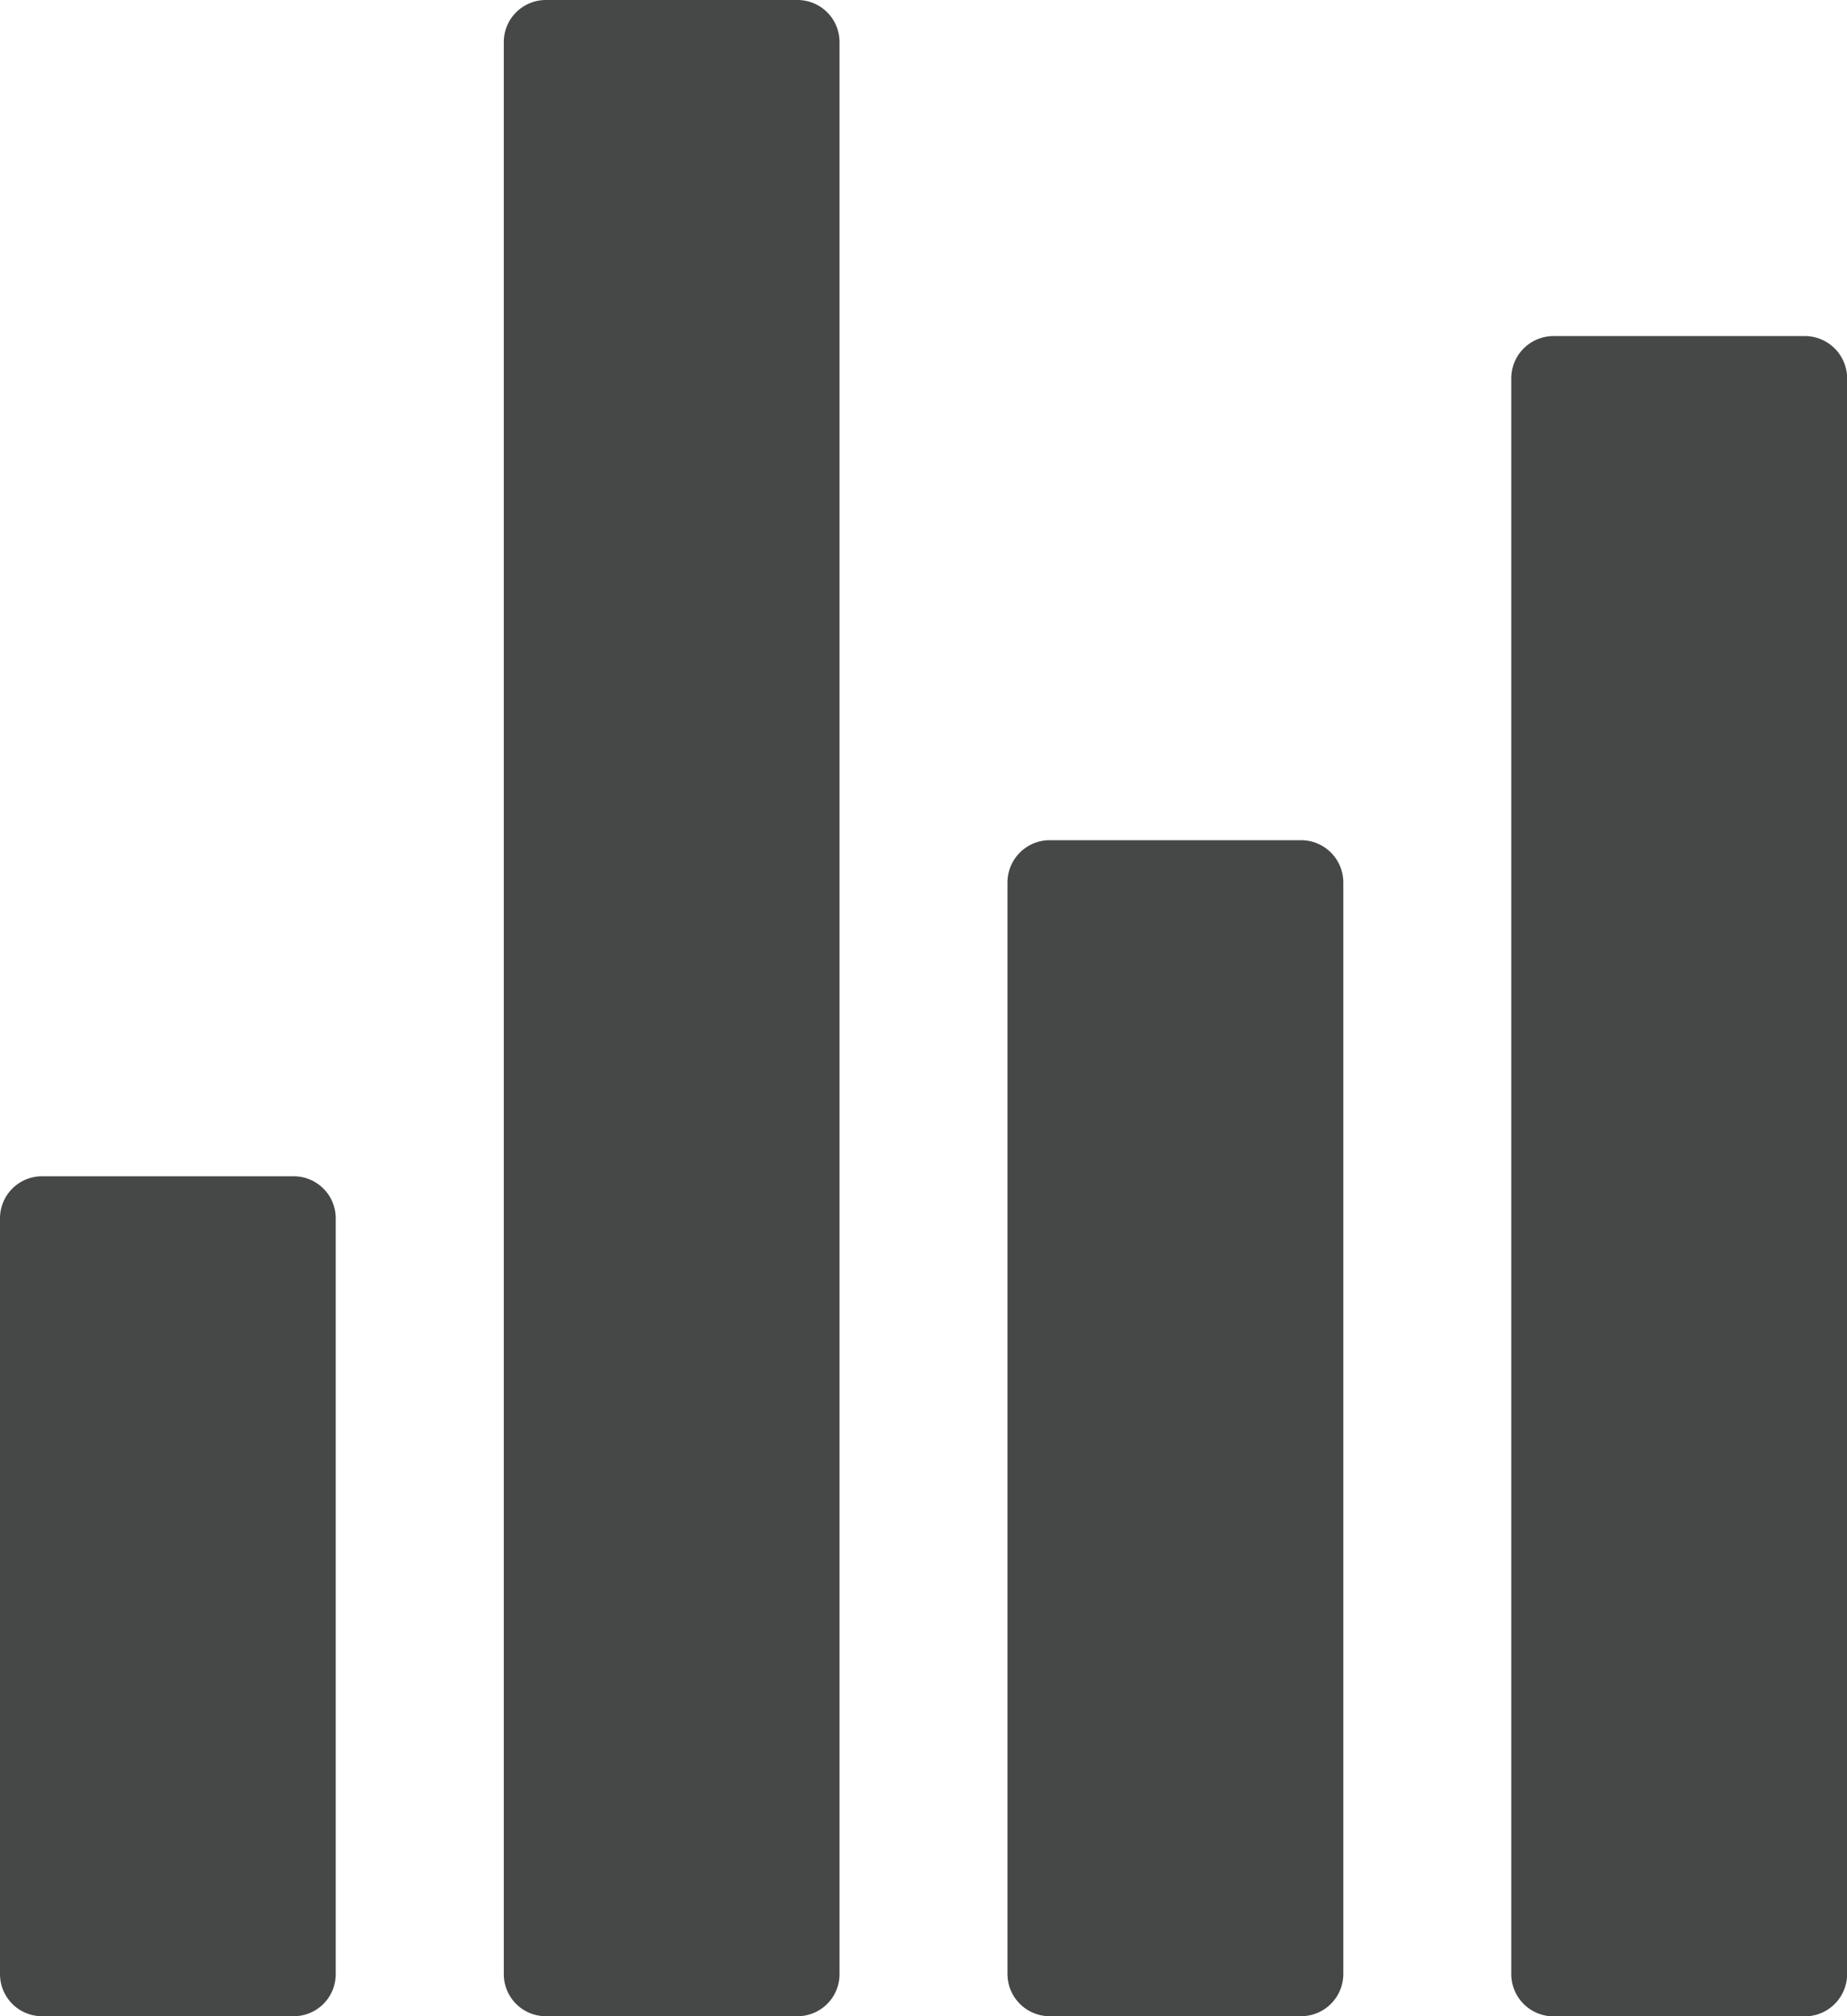 <svg xmlns="http://www.w3.org/2000/svg" width="15.156" height="16.534" viewBox="0 0 15.156 16.534">
  <g id="Icon_ionic-ios-stats" data-name="Icon ionic-ios-stats" transform="translate(-5.625 -4.5)">
    <path id="Path_1" data-name="Path 1" d="M12.719,21.034h2.067a.345.345,0,0,0,.344-.344V4.844a.345.345,0,0,0-.344-.344H12.719a.345.345,0,0,0-.344.344V20.69A.345.345,0,0,0,12.719,21.034Z" transform="translate(-2.616)" fill="#464848"/>
    <path id="Path_2" data-name="Path 2" d="M5.969,27.139H8.036a.345.345,0,0,0,.344-.344v-6.2a.345.345,0,0,0-.344-.344H5.969a.345.345,0,0,0-.344.344v6.2A.345.345,0,0,0,5.969,27.139Z" transform="translate(0 -6.105)" fill="#464848"/>
    <path id="Path_3" data-name="Path 3" d="M19.474,25.395h2.058a.347.347,0,0,0,.349-.349V16.1a.347.347,0,0,0-.349-.349H19.474a.347.347,0,0,0-.349.349v8.947A.347.347,0,0,0,19.474,25.395Z" transform="translate(-5.233 -4.361)" fill="#464848"/>
    <path id="Path_4" data-name="Path 4" d="M25.875,9.349V22.43a.347.347,0,0,0,.349.349h2.058a.347.347,0,0,0,.349-.349V9.349A.347.347,0,0,0,28.282,9H26.224A.347.347,0,0,0,25.875,9.349Z" transform="translate(-7.849 -1.744)" fill="#464848"/>
  </g>
</svg>
